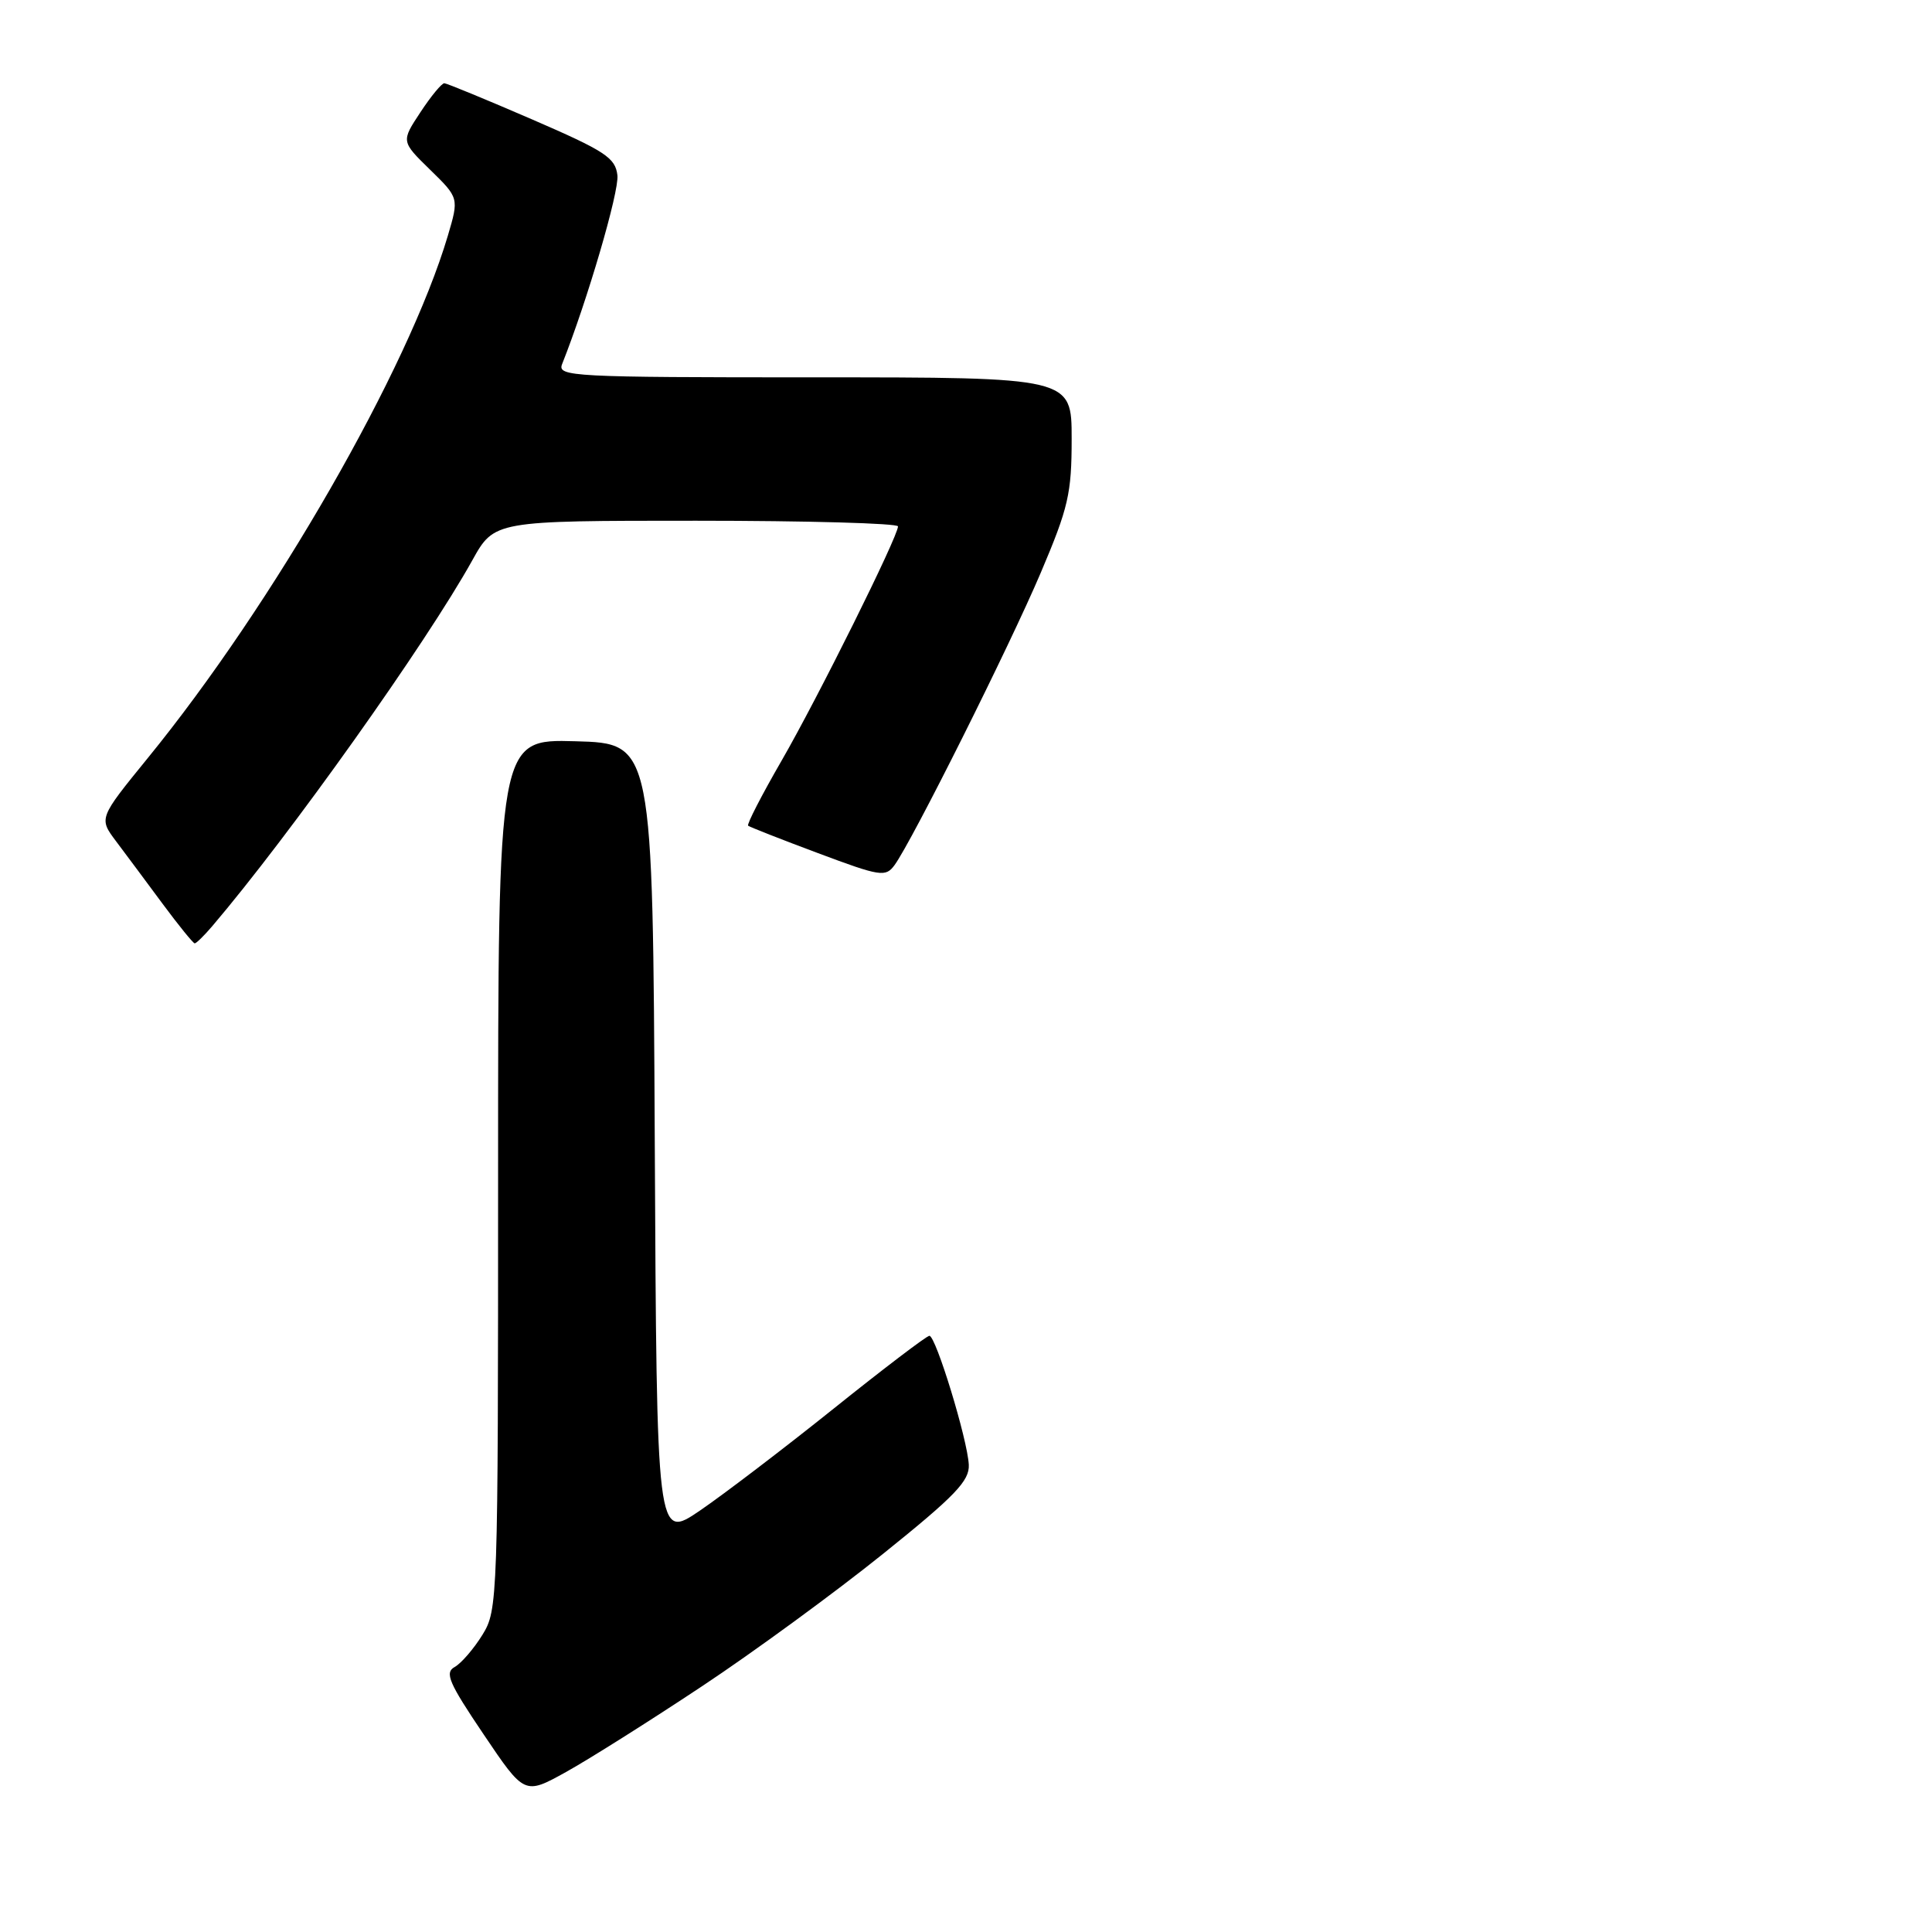 <?xml version="1.0" encoding="UTF-8" standalone="no"?>
<!DOCTYPE svg PUBLIC "-//W3C//DTD SVG 1.1//EN" "http://www.w3.org/Graphics/SVG/1.1/DTD/svg11.dtd" >
<svg xmlns="http://www.w3.org/2000/svg" xmlns:xlink="http://www.w3.org/1999/xlink" version="1.1" viewBox="0 0 256 256">
 <g >
 <path fill="currentColor"
d=" M 93.00 223.45 C 99.88 218.89 110.67 210.99 117.00 205.90 C 126.57 198.21 128.48 196.22 128.37 194.08 C 128.20 190.73 124.00 177.00 123.15 177.00 C 122.79 177.00 117.10 181.33 110.50 186.62 C 103.90 191.91 95.92 197.99 92.76 200.15 C 87.02 204.06 87.02 204.06 86.76 151.28 C 86.50 98.50 86.50 98.50 76.25 98.22 C 66.00 97.93 66.00 97.93 66.00 155.60 C 66.00 212.24 65.96 213.32 63.92 216.63 C 62.78 218.47 61.13 220.39 60.25 220.88 C 58.89 221.64 59.46 222.96 64.08 229.81 C 69.50 237.85 69.50 237.85 75.00 234.80 C 78.03 233.12 86.12 228.02 93.00 223.45 Z  M 28.10 122.75 C 38.41 110.65 56.47 85.24 62.58 74.25 C 65.50 69.00 65.50 69.00 92.25 69.00 C 106.96 69.00 119.00 69.34 118.99 69.75 C 118.97 71.13 108.40 92.41 103.56 100.80 C 100.92 105.37 98.93 109.24 99.13 109.41 C 99.34 109.58 103.50 111.22 108.38 113.04 C 116.71 116.16 117.34 116.25 118.54 114.62 C 120.85 111.45 133.74 85.69 137.91 75.88 C 141.57 67.26 142.00 65.41 142.00 58.13 C 142.00 50.00 142.00 50.00 107.89 50.00 C 75.81 50.00 73.83 49.90 74.48 48.25 C 77.82 39.84 82.06 25.37 81.81 23.23 C 81.54 20.90 80.20 20.02 70.50 15.82 C 64.45 13.20 59.22 11.05 58.88 11.03 C 58.54 11.01 57.11 12.74 55.71 14.87 C 53.15 18.74 53.15 18.74 56.98 22.48 C 60.82 26.23 60.82 26.23 59.34 31.24 C 54.07 48.96 36.25 80.00 19.57 100.46 C 13.09 108.42 13.09 108.42 15.37 111.46 C 16.63 113.13 19.40 116.86 21.54 119.75 C 23.68 122.64 25.60 125.00 25.80 125.00 C 26.01 125.00 27.04 123.99 28.10 122.75 Z "/>
</g>
</svg>
